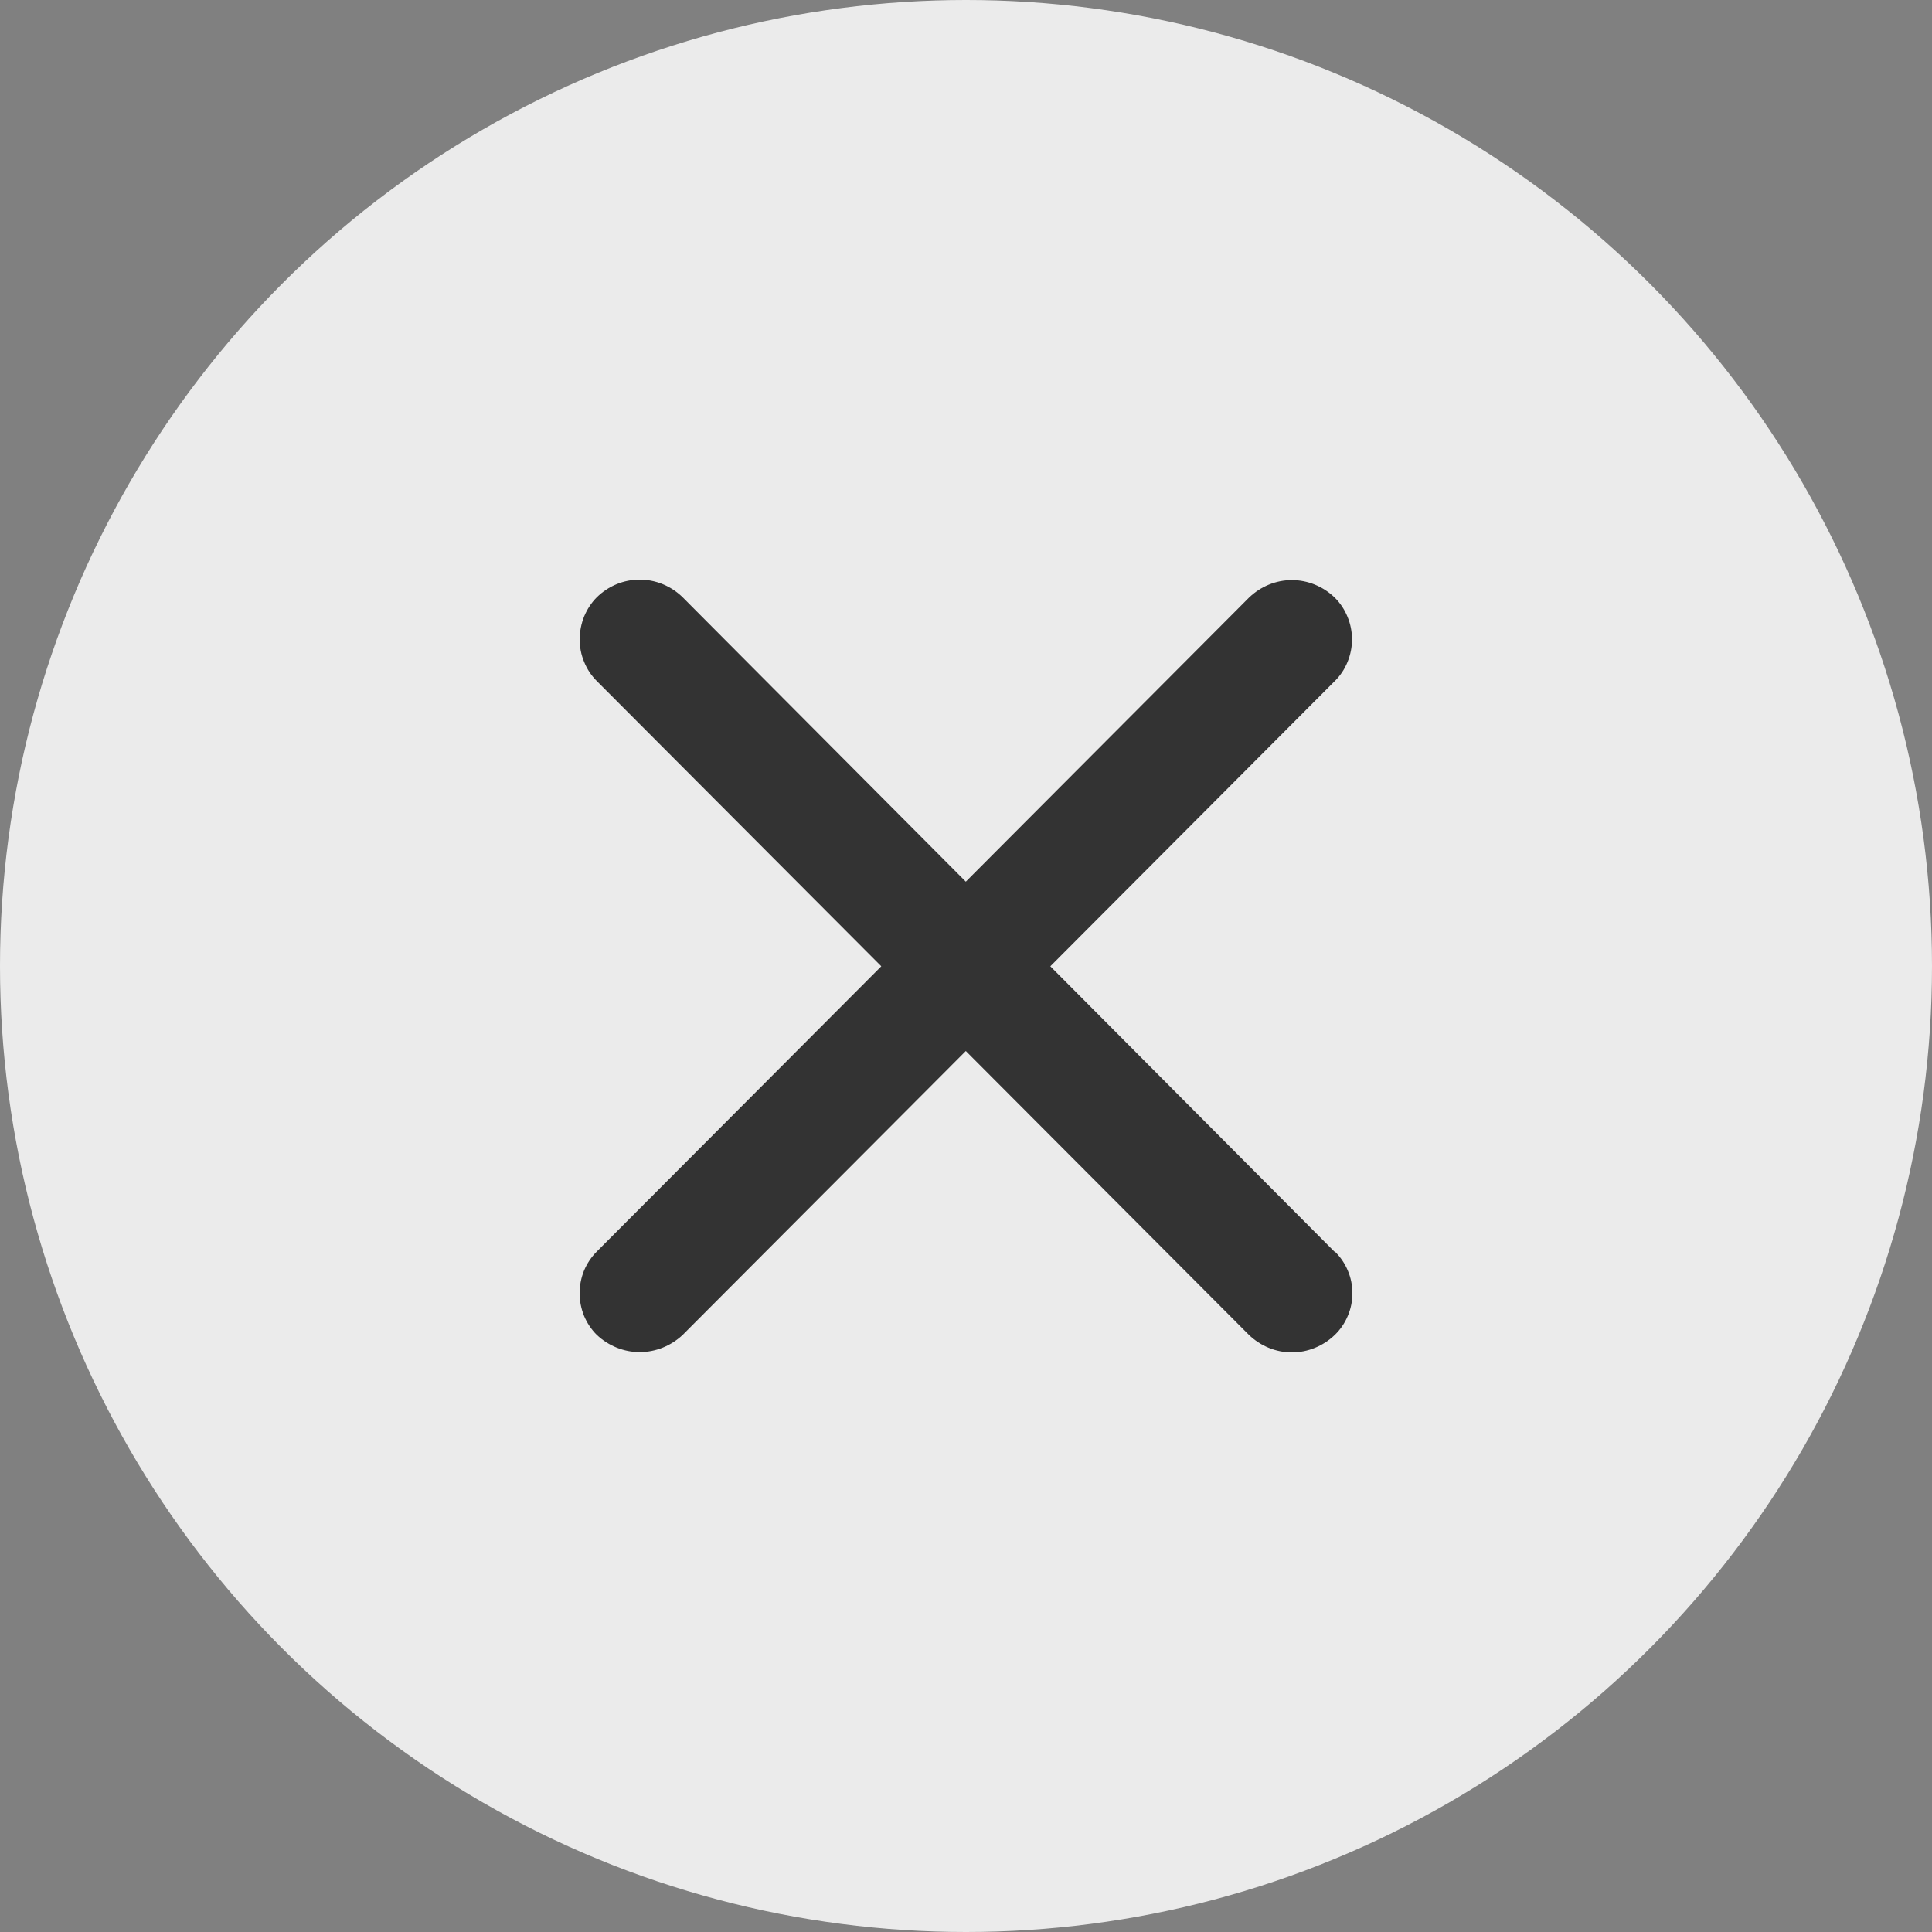 <svg width="20" height="20" viewBox="0 0 20 20" fill="none" xmlns="http://www.w3.org/2000/svg">
<rect x="0" y="0" width="20" height="20" fill="#808080" stroke="none"/>
<circle cx="10" cy="10" r="10" fill="#EBEBEB"/>
<path d="M13.813 12.956L10.873 10.003L13.818 7.05C13.874 6.995 13.919 6.928 13.949 6.854C13.98 6.779 13.996 6.7 13.996 6.619C13.996 6.538 13.98 6.458 13.949 6.384C13.919 6.31 13.874 6.243 13.818 6.187C13.697 6.07 13.539 6.005 13.373 6.005C13.209 6.005 13.05 6.07 12.929 6.187L9.998 9.127L7.067 6.183C6.946 6.065 6.787 6 6.622 6C6.457 6 6.298 6.065 6.178 6.183C6.122 6.239 6.078 6.307 6.047 6.381C6.017 6.456 6.001 6.536 6.001 6.617C6 6.698 6.016 6.778 6.047 6.852C6.077 6.927 6.122 6.994 6.178 7.05L9.123 10.003L6.178 12.956C6.122 13.012 6.077 13.079 6.046 13.153C6.016 13.227 6 13.307 6 13.387C6 13.468 6.016 13.548 6.046 13.622C6.077 13.696 6.122 13.763 6.178 13.819C6.3 13.933 6.458 13.997 6.622 13.997C6.787 13.997 6.945 13.933 7.067 13.819L9.998 10.88L12.929 13.819C13.05 13.935 13.209 14 13.373 14C13.538 14 13.697 13.935 13.818 13.819C13.875 13.764 13.921 13.697 13.952 13.623C13.984 13.549 14 13.469 14 13.387C14 13.306 13.984 13.226 13.952 13.152C13.921 13.078 13.875 13.011 13.818 12.956H13.813Z" fill="#333333"/>
</svg>
